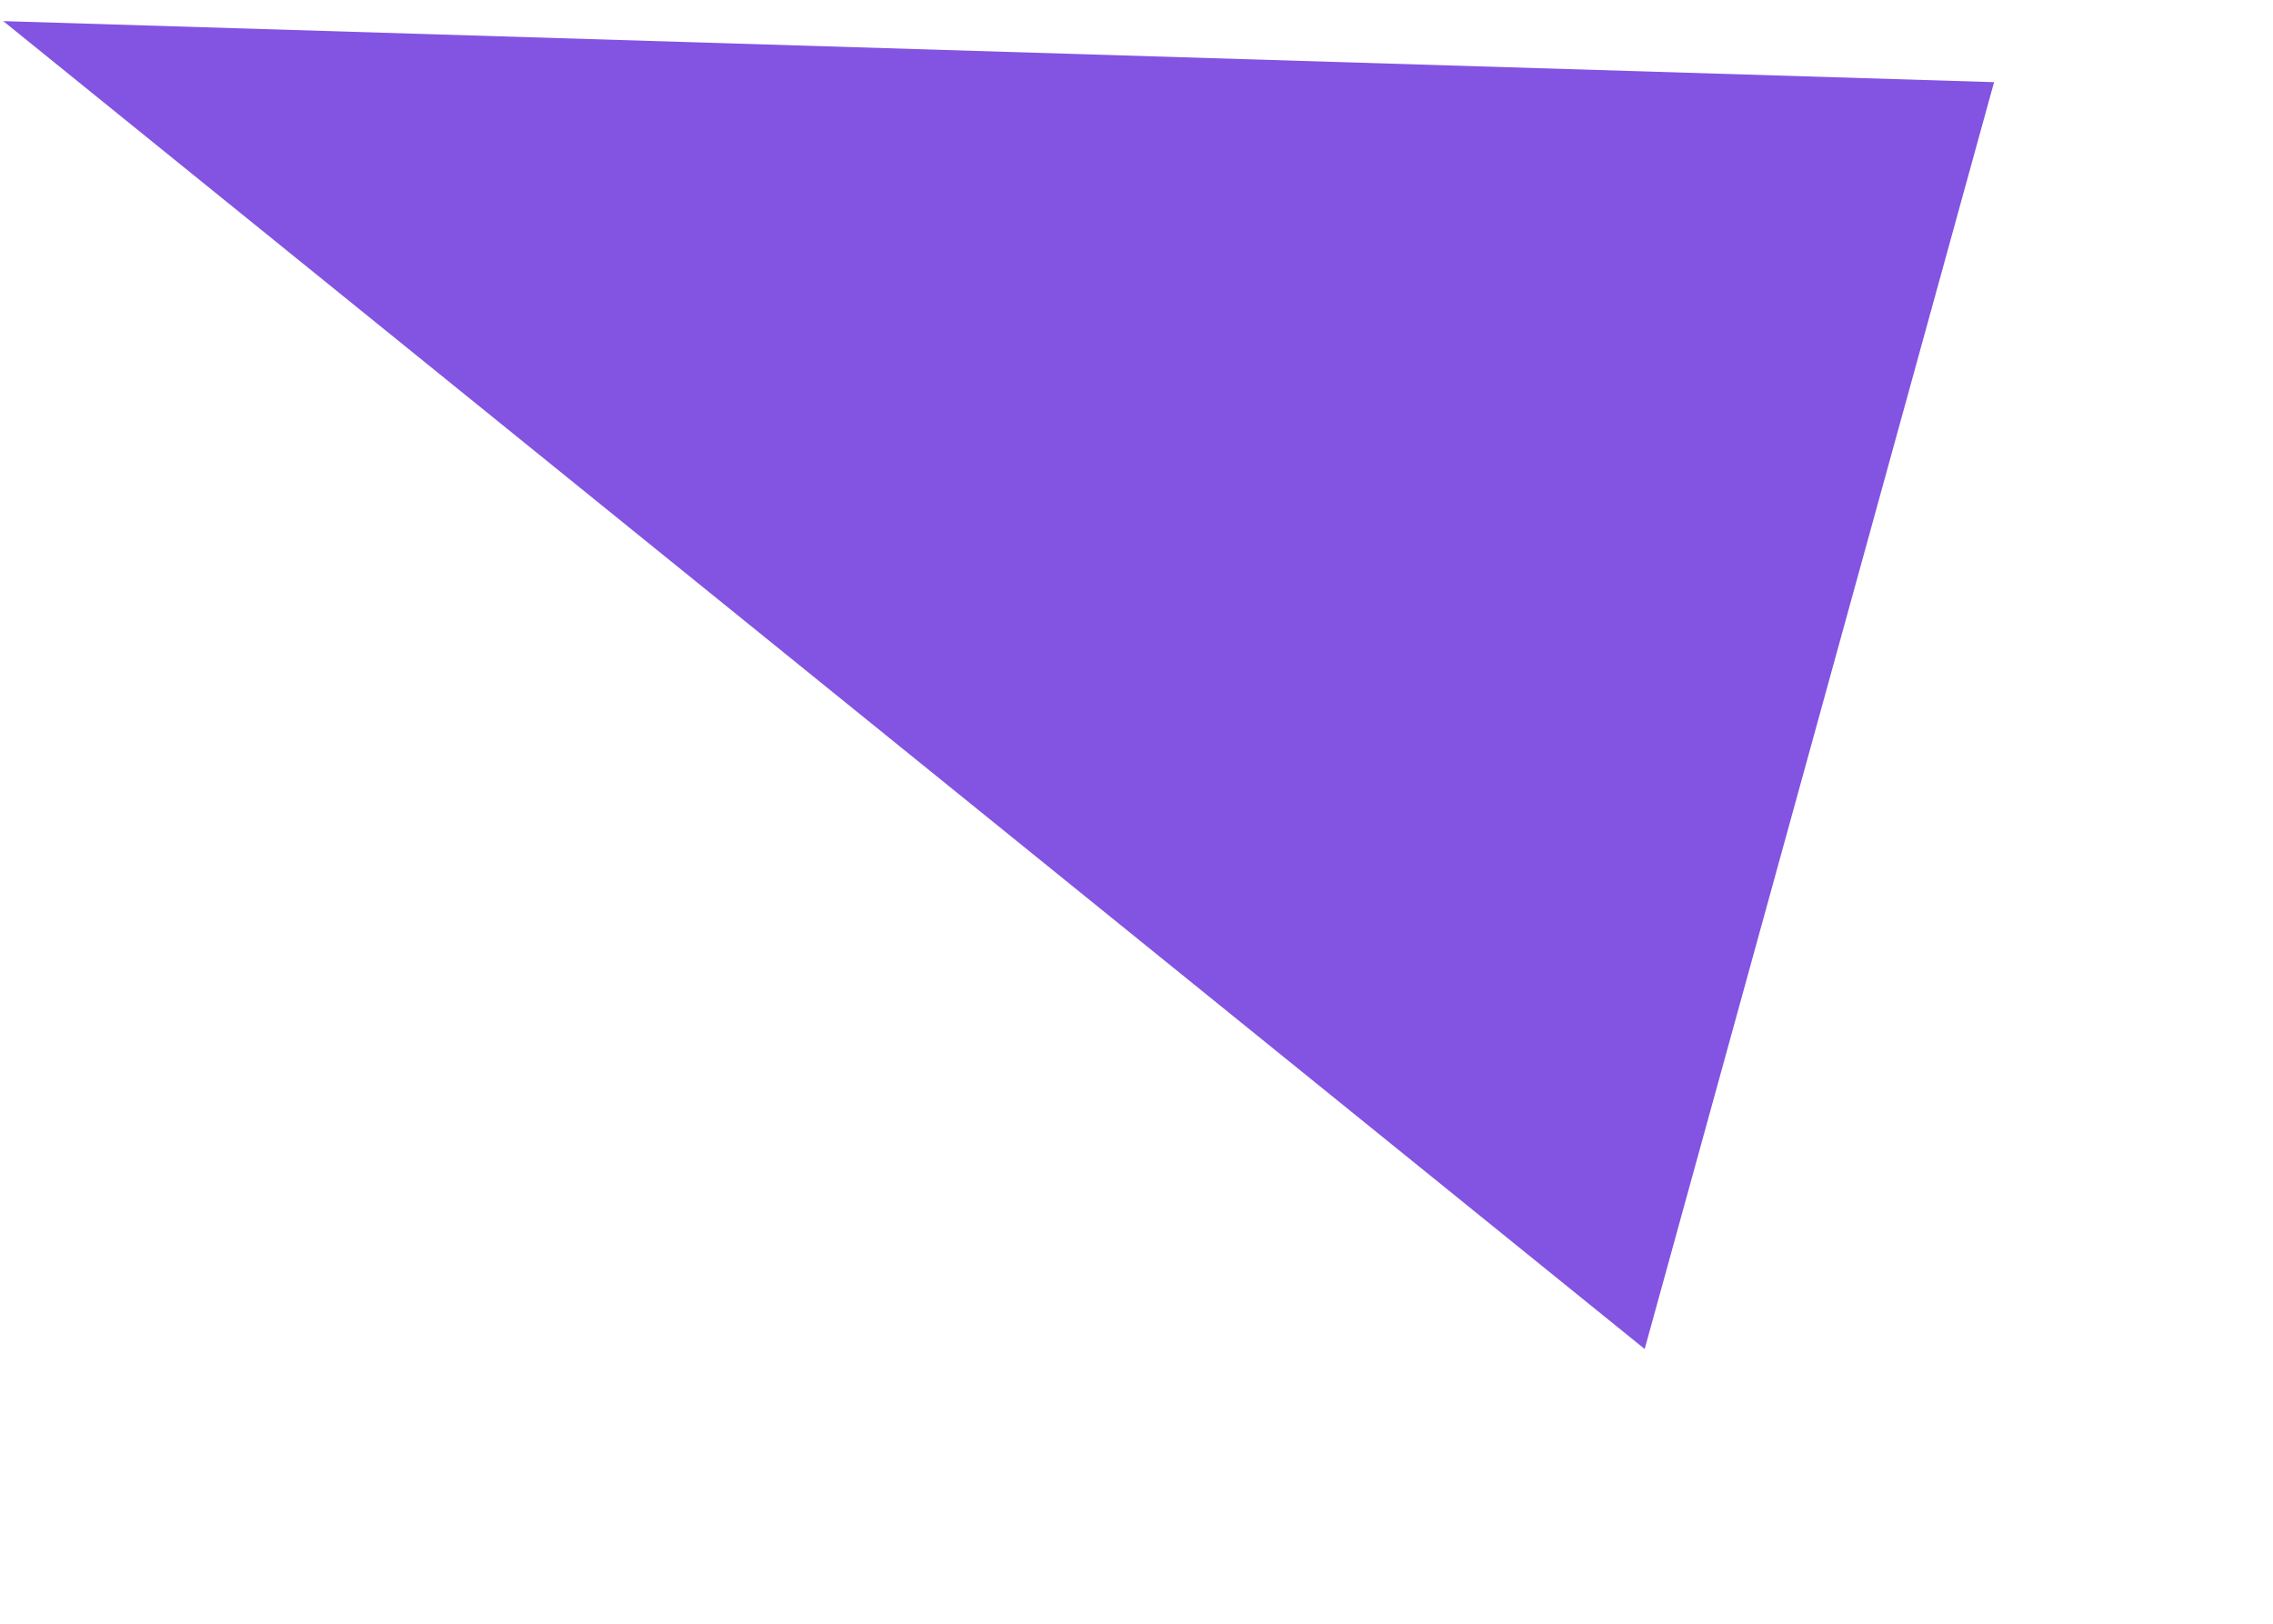 <?xml version="1.0" encoding="UTF-8" standalone="no"?><svg width='7' height='5' viewBox='0 0 7 5' fill='none' xmlns='http://www.w3.org/2000/svg'>
<path fill-rule='evenodd' clip-rule='evenodd' d='M5.065 4.154L0.01 0.065L6.141 0.253L5.065 4.154Z' fill='#8353E2'/>
</svg>
